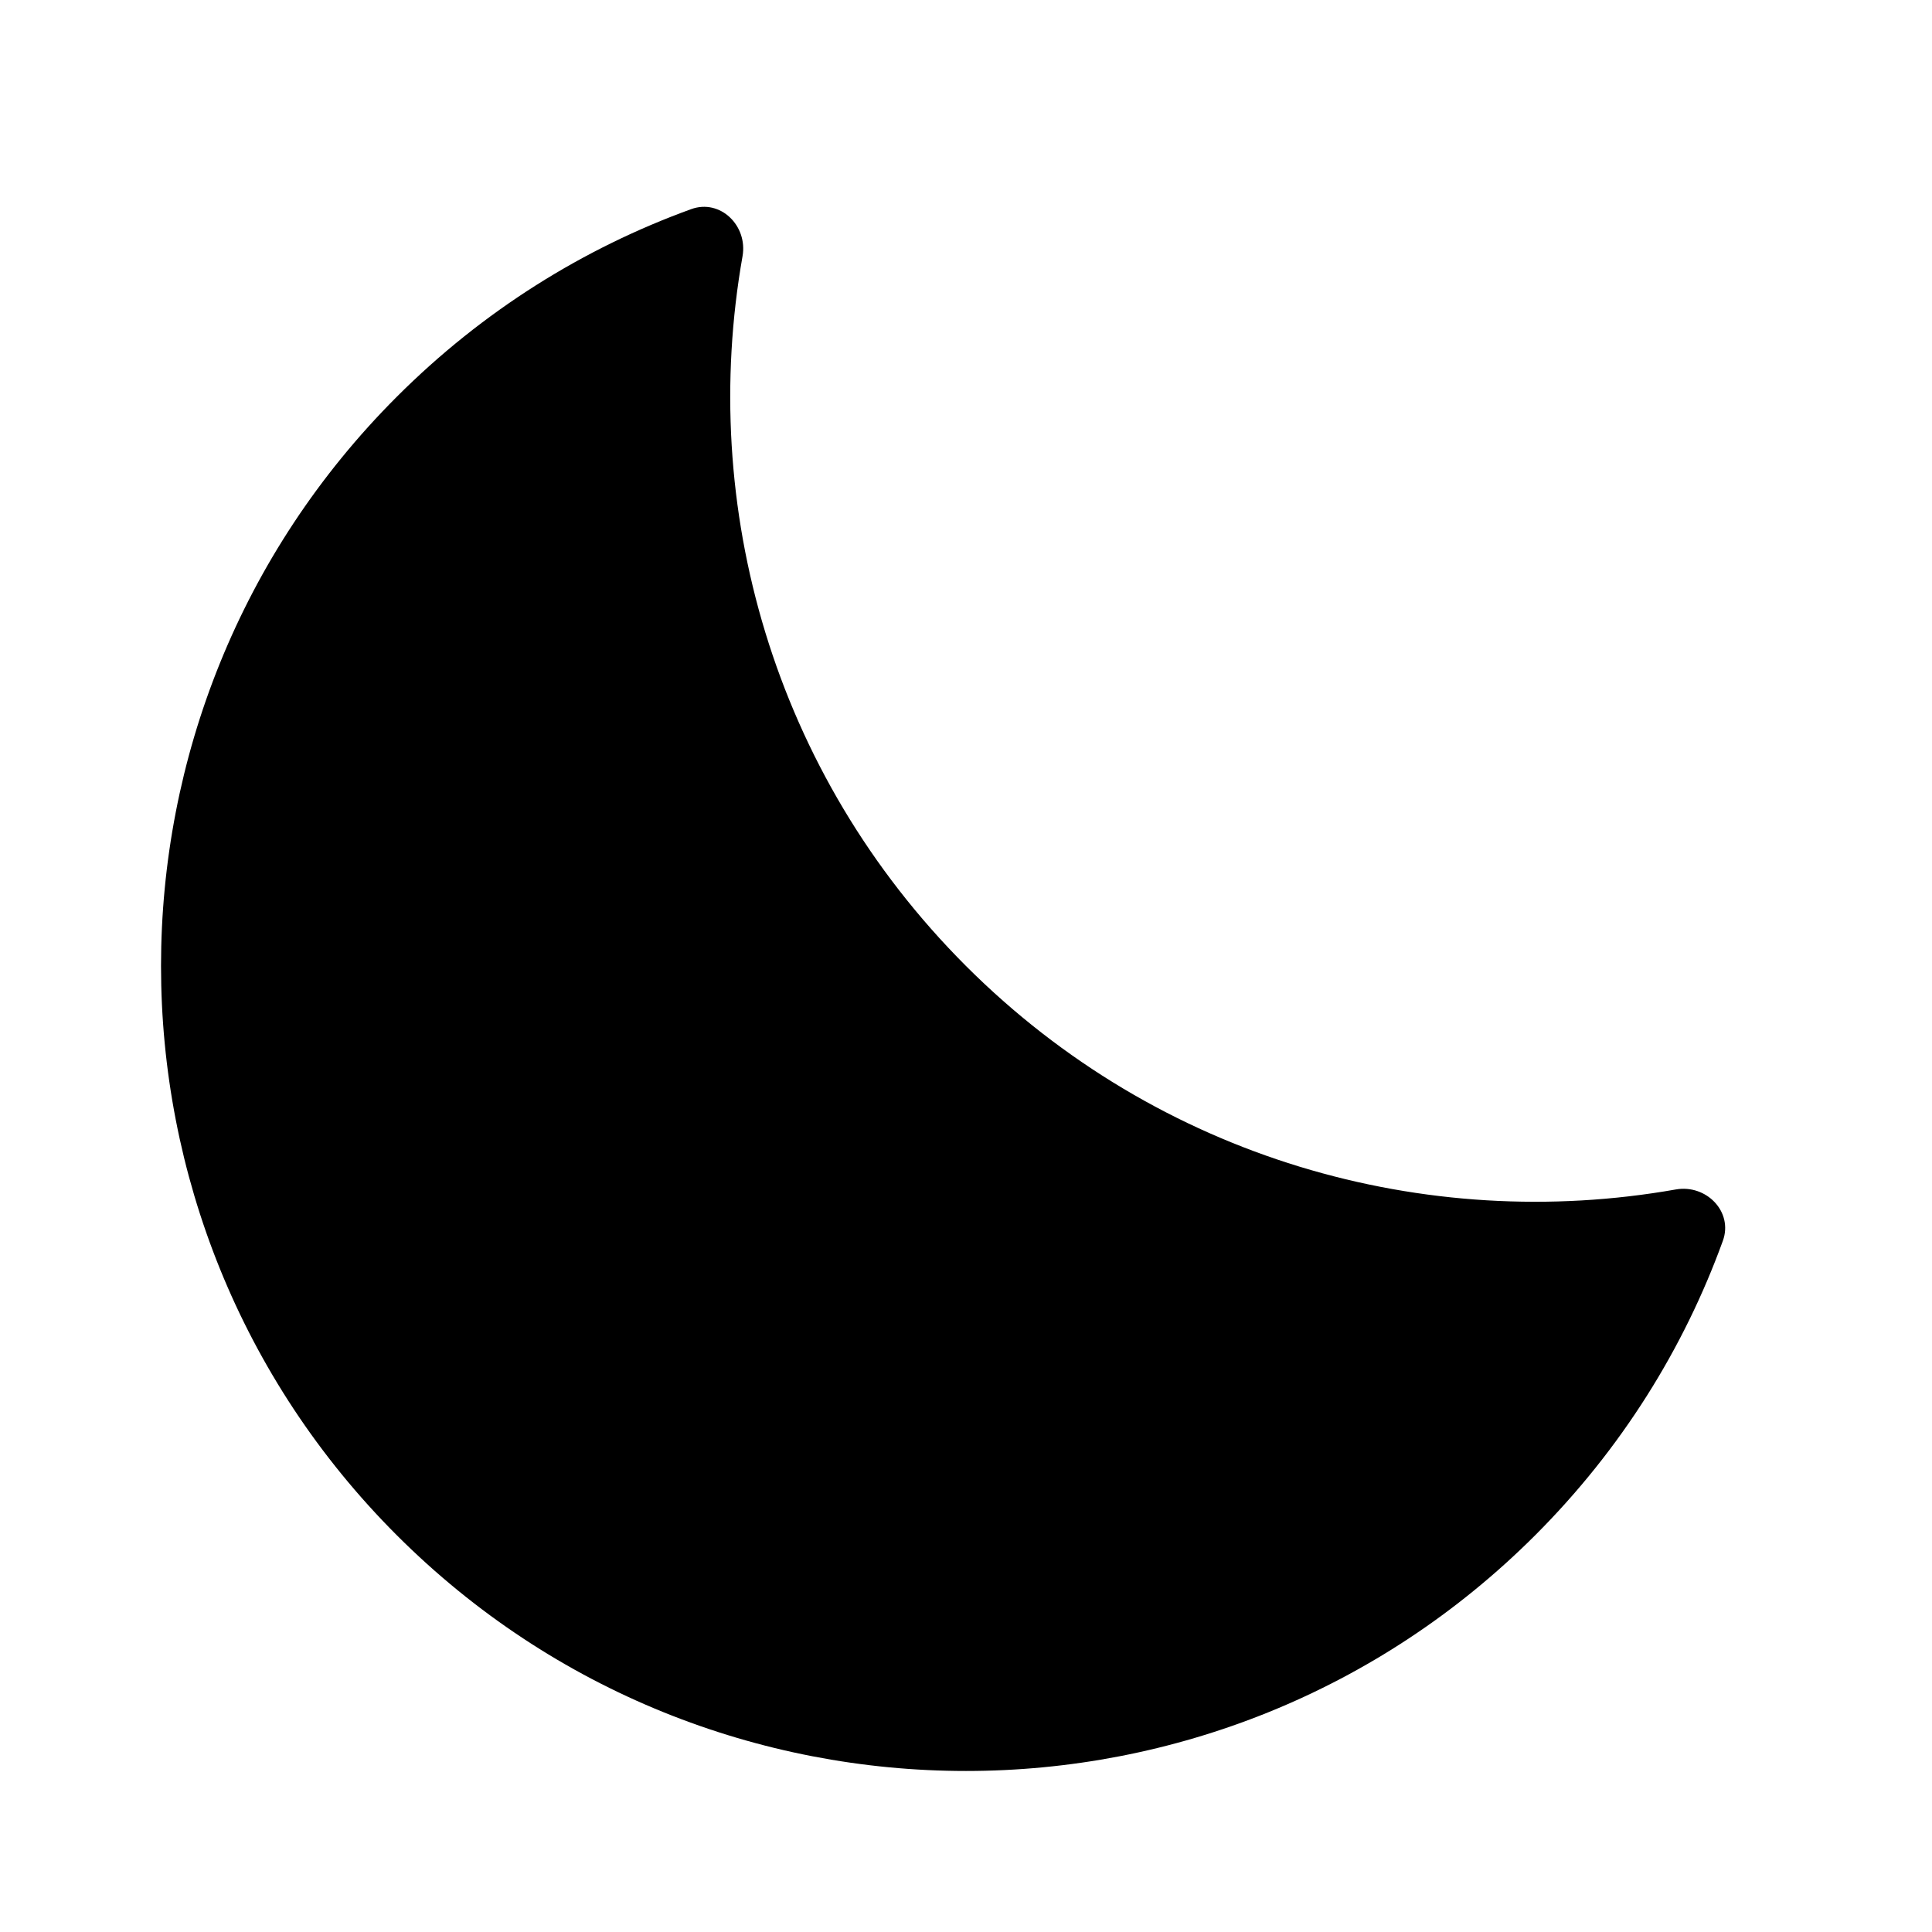 <svg width="24" height="24" viewBox="0 0 24 24" fill="none" xmlns="http://www.w3.org/2000/svg">
<path d="M8.586 2.598C8.948 2.467 9.291 2.804 9.224 3.183C8.676 6.288 9.602 9.602 12 12C14.399 14.398 17.712 15.324 20.817 14.776C21.195 14.709 21.533 15.052 21.402 15.414C20.918 16.749 20.141 18.001 19.071 19.071C15.166 22.976 8.834 22.976 4.929 19.071C1.024 15.166 1.024 8.834 4.929 4.929C5.999 3.859 7.251 3.082 8.586 2.598Z" fill="black"/>
</svg>
